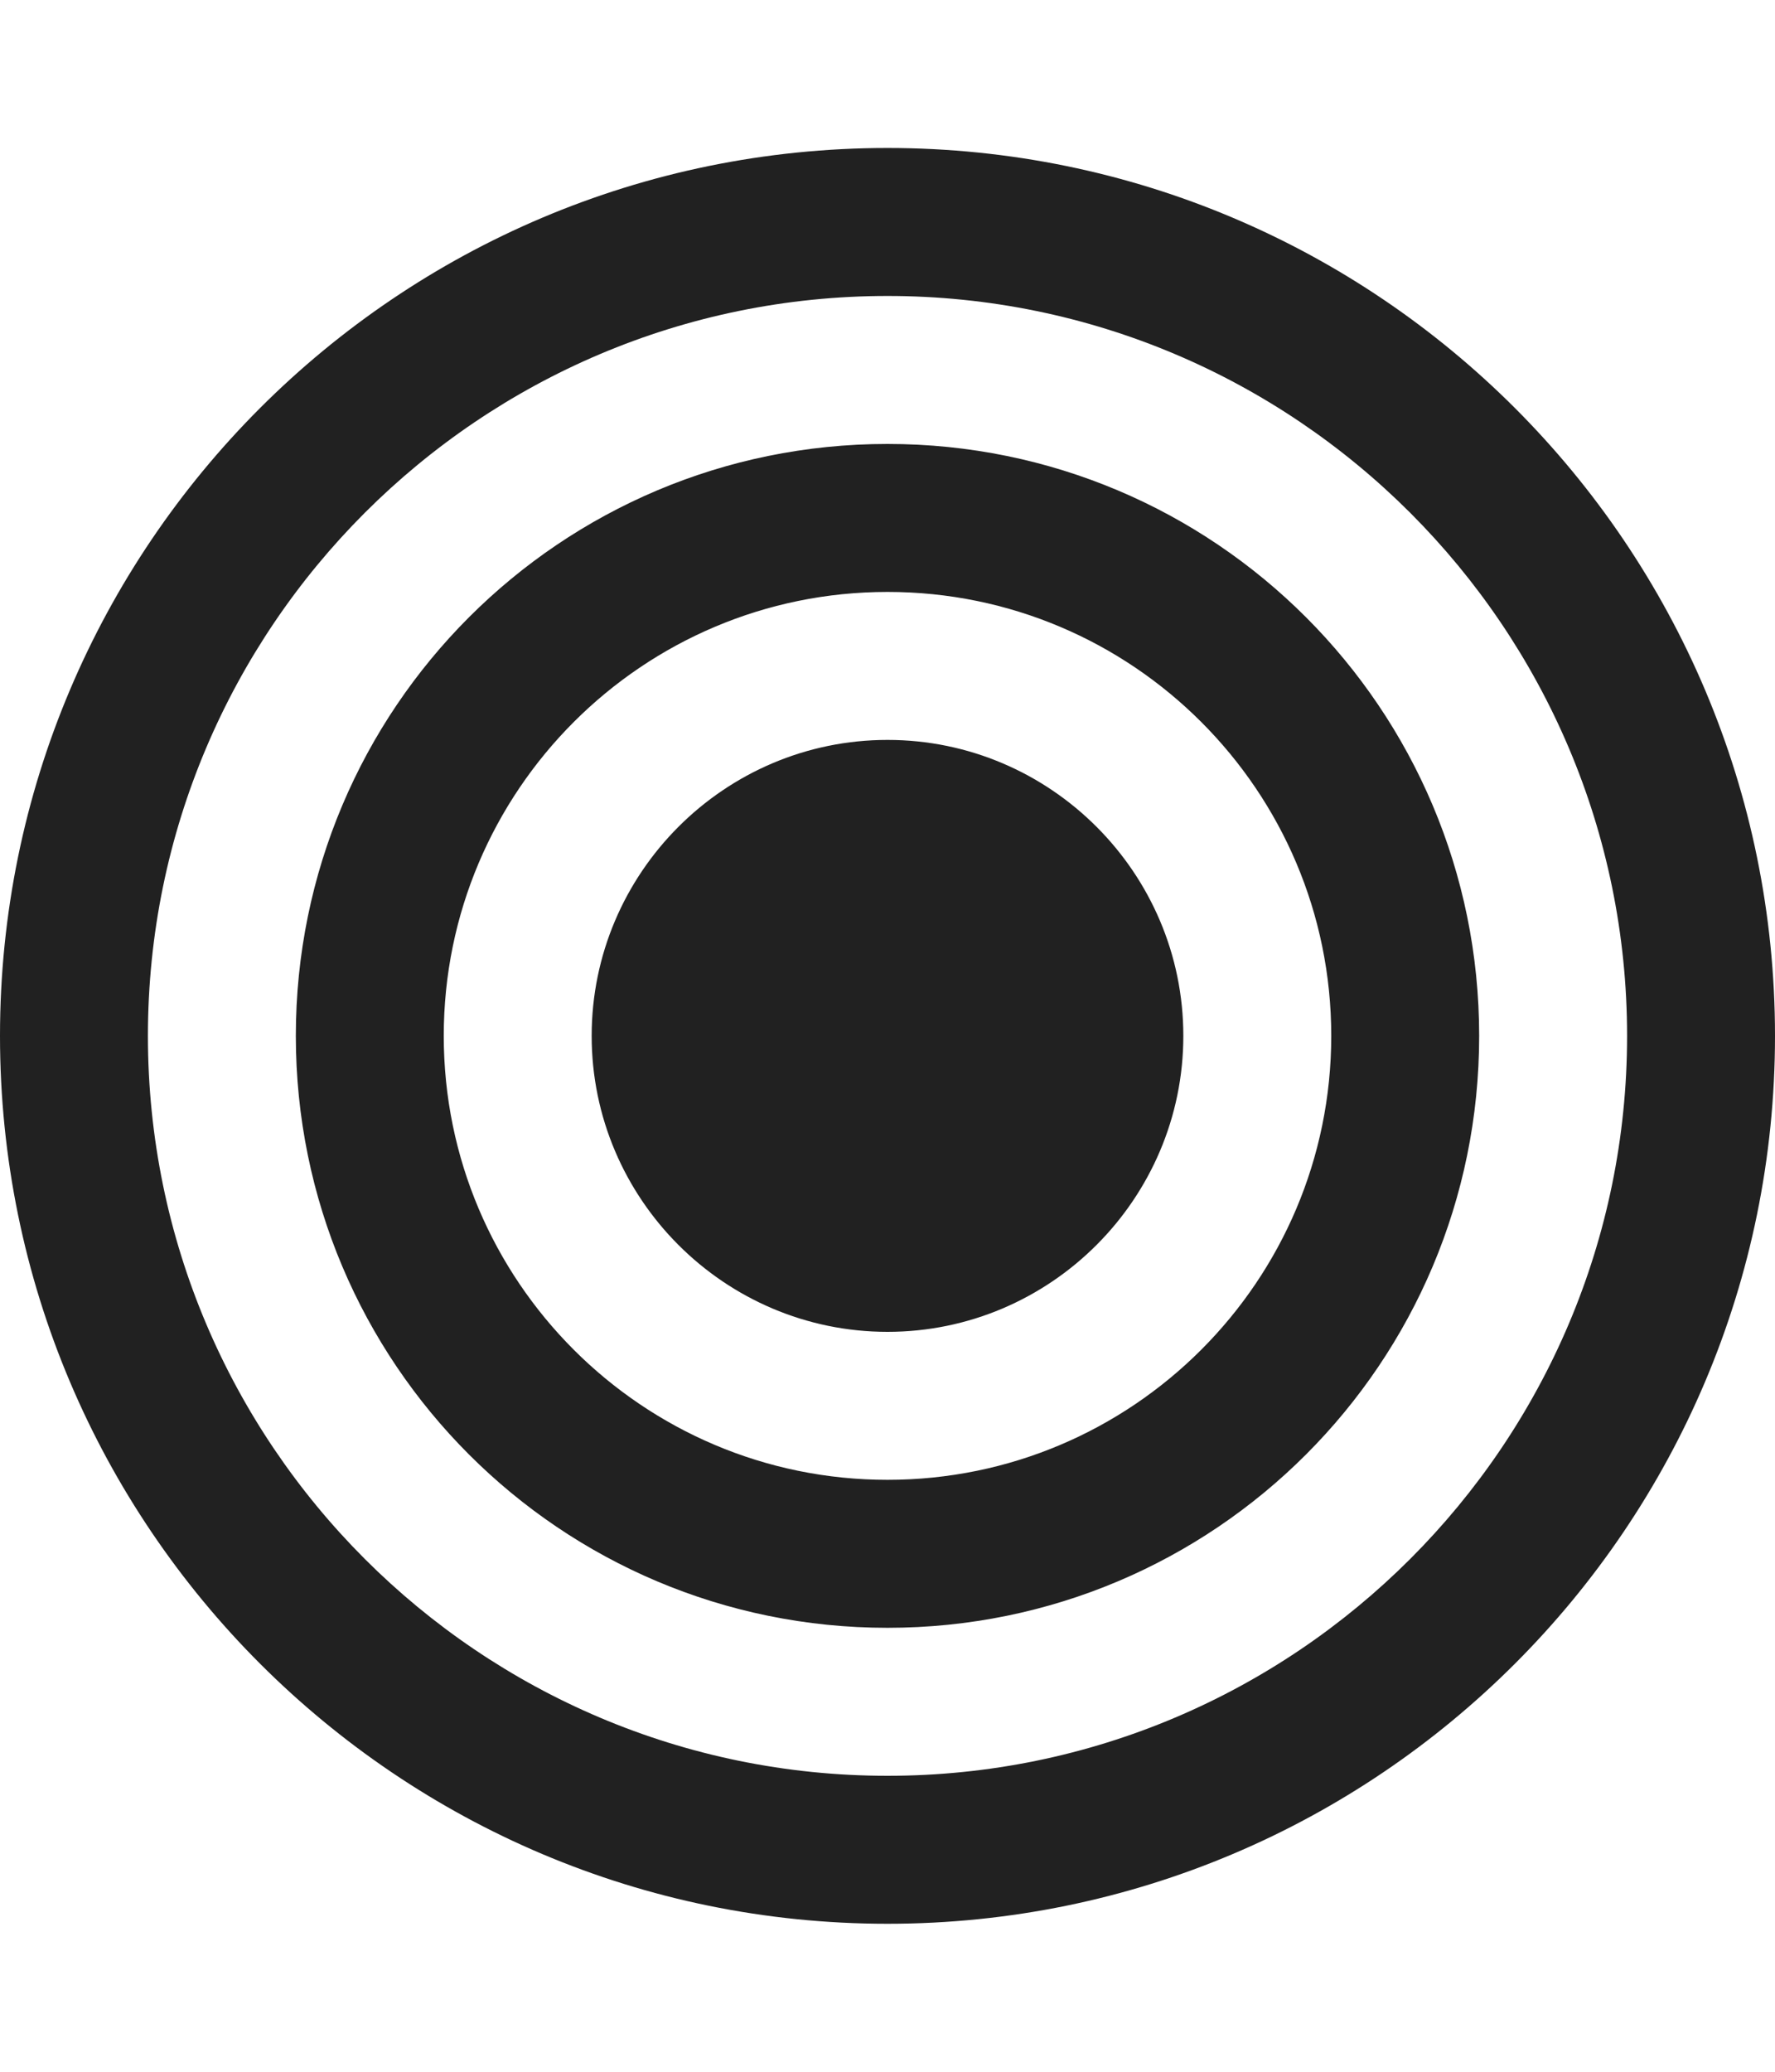 <!-- Generated by IcoMoon.io -->
<svg version="1.1" xmlns="http://www.w3.org/2000/svg" width="24" height="28" viewBox="0 0 24 28">
<title>bullseye</title>
<path fill="#212121" d="M16 14c0 2.203-1.797 4-4 4s-4-1.797-4-4 1.797-4 4-4 4 1.797 4 4zM18 14c0-3.313-2.688-6-6-6s-6 2.688-6 6 2.688 6 6 6 6-2.688 6-6zM20 14c0 4.422-3.578 8-8 8s-8-3.578-8-8 3.578-8 8-8 8 3.578 8 8zM22 14c0-5.516-4.484-10-10-10s-10 4.484-10 10 4.484 10 10 10 10-4.484 10-10zM24 14c0 6.625-5.375 12-12 12s-12-5.375-12-12 5.375-12 12-12 12 5.375 12 12z"></path>
</svg>
